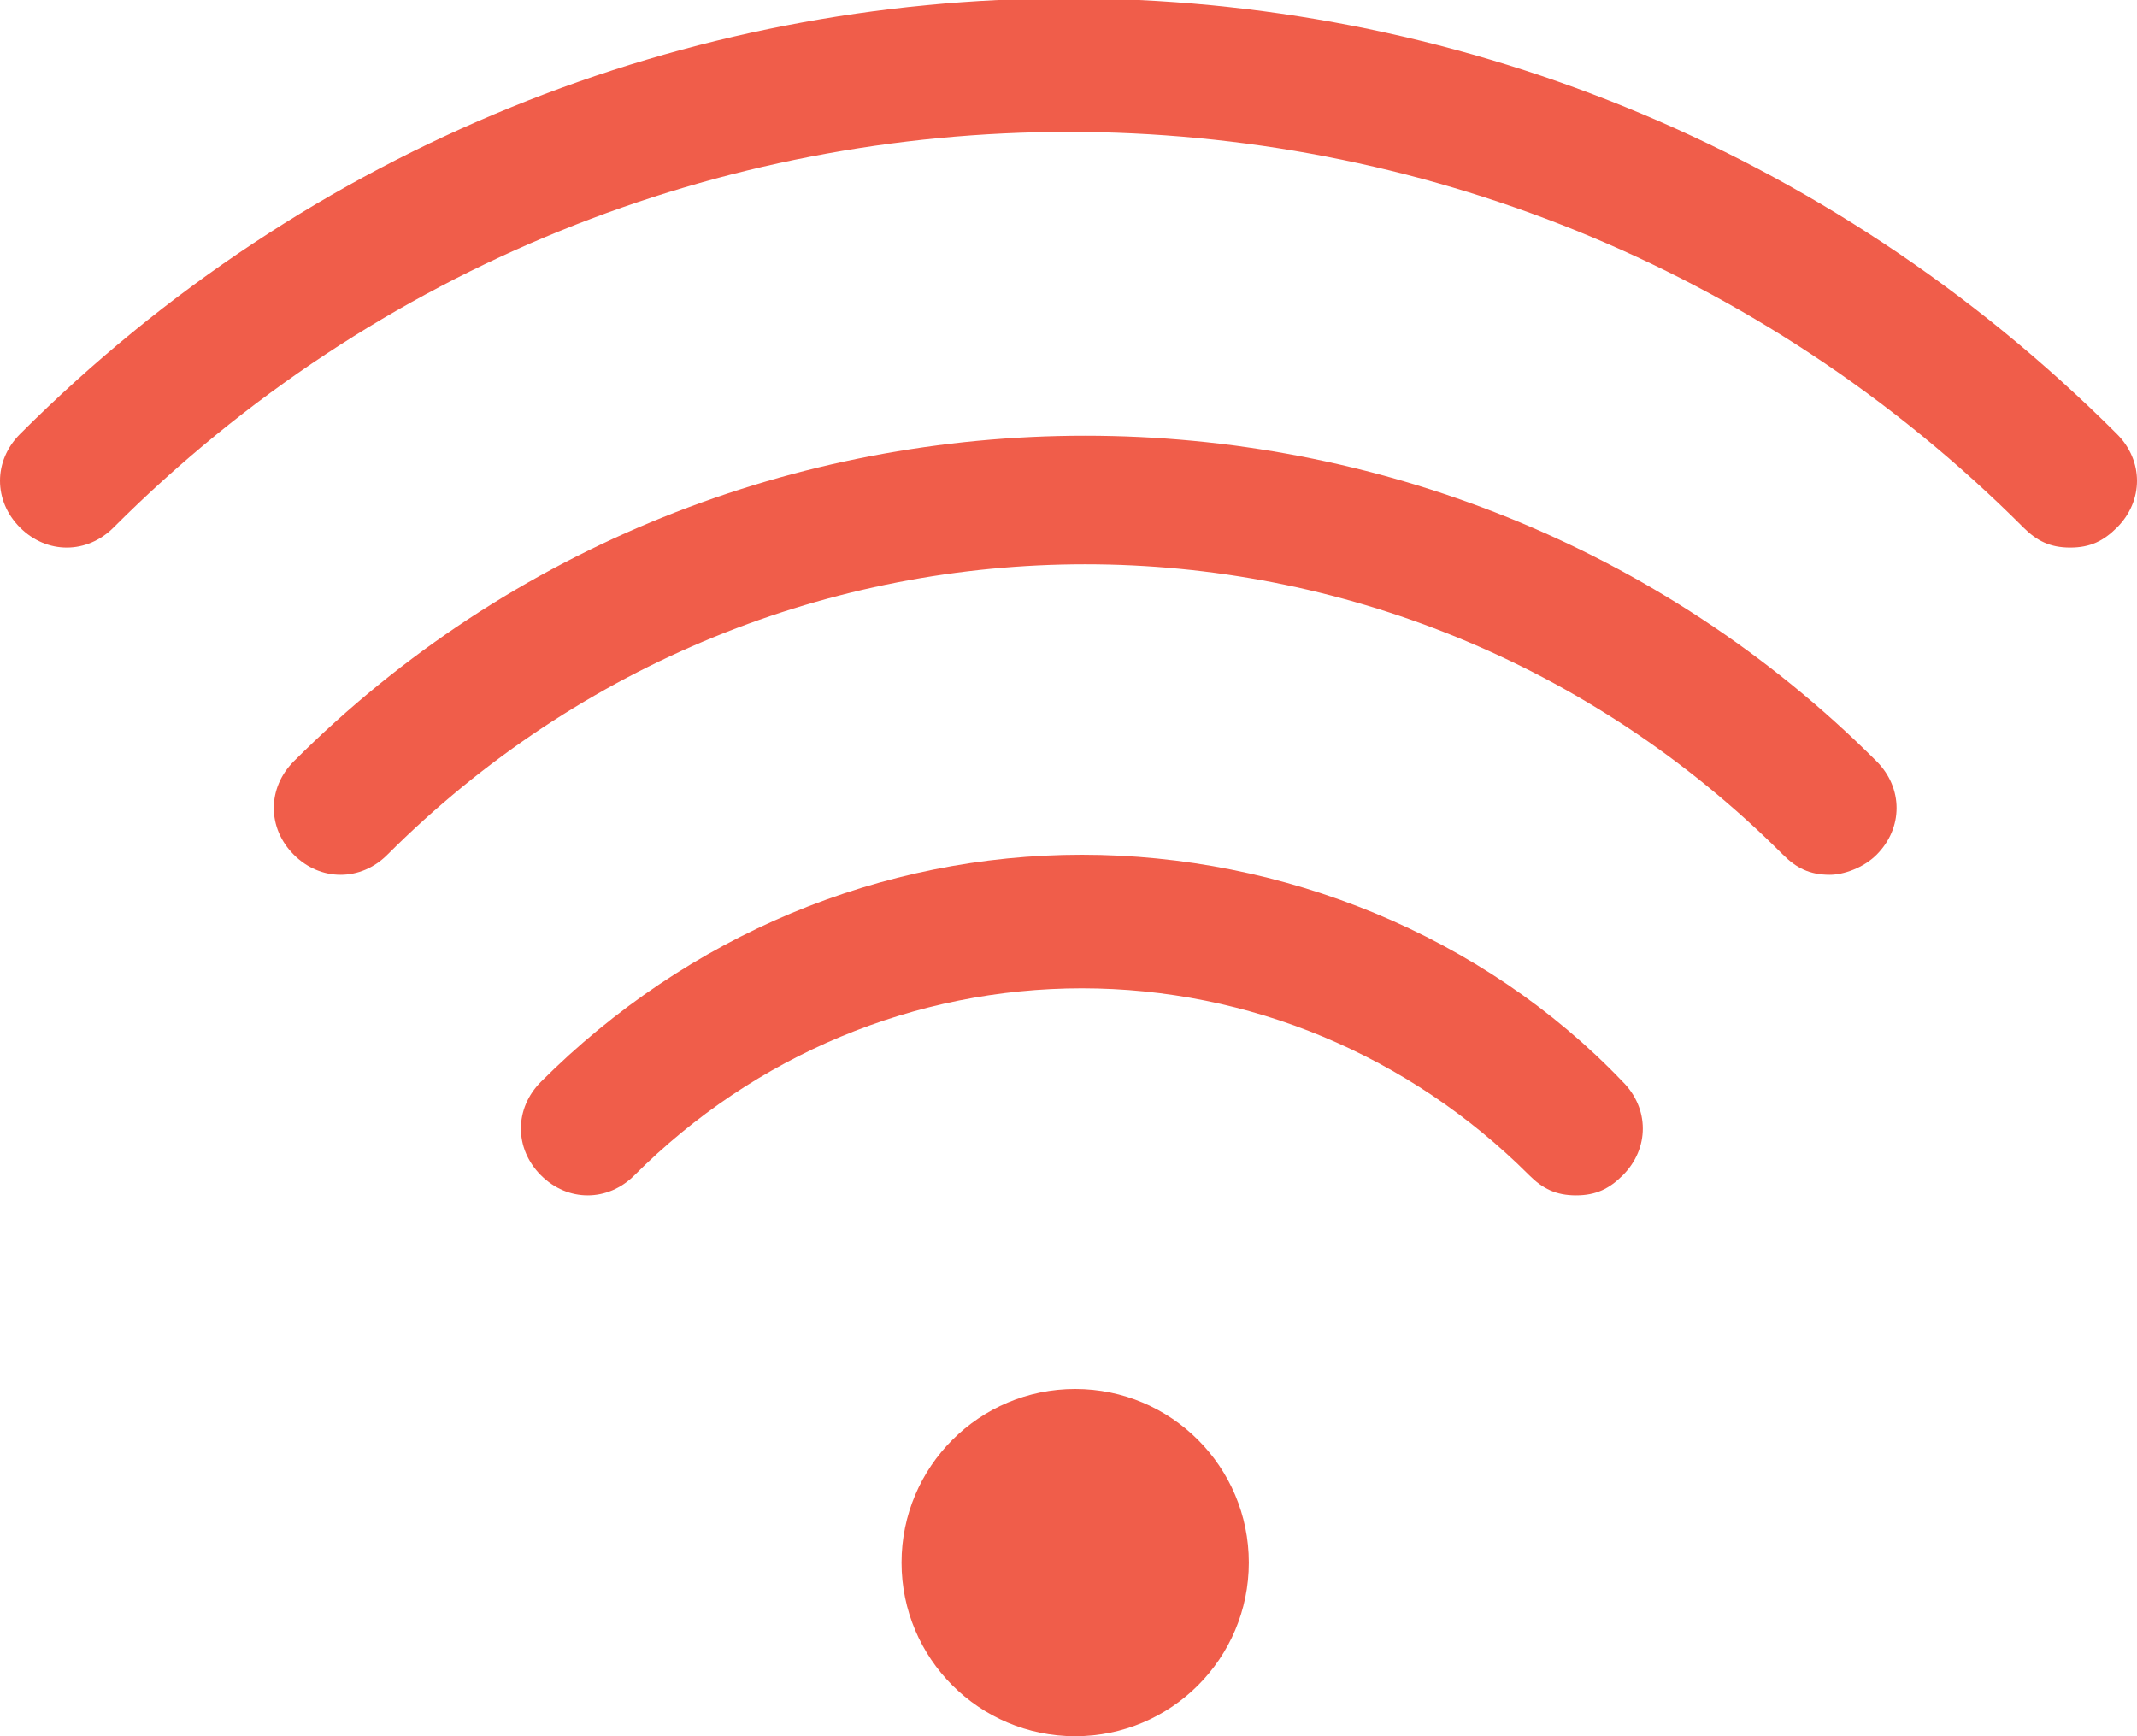 <?xml version="1.0" encoding="utf-8"?>
<!-- Generator: Adobe Illustrator 19.1.0, SVG Export Plug-In . SVG Version: 6.00 Build 0)  -->
<svg version="1.1" id="Layer_1" xmlns="http://www.w3.org/2000/svg" xmlns:xlink="http://www.w3.org/1999/xlink" x="0px" y="0px"
	 viewBox="0 0 32 26" style="enable-background:new 0 0 32 26;" xml:space="preserve">
<style type="text/css">
	.st0{fill:none;}
	.st1{fill:#FEF7A2;}
	.st2{fill:#ABC26F;}
	.st3{fill:#64A3C7;}
	.st4{fill:#C6AB63;}
	.st5{fill:#F05D4A;}
	.st6{fill:#B94534;}
	.st7{fill:#FFFFFF;}
	.st8{fill:#FFFFFF;stroke:#000000;stroke-width:4;stroke-miterlimit:10;}
	.st9{fill:#9B9B9B;}
	.st10{fill:none;stroke:#F05D4A;stroke-width:2;stroke-miterlimit:10;}
	.st11{fill:#F05D4A;stroke:#F05D4A;stroke-width:0.25;stroke-miterlimit:10;}
	.st12{fill:none;stroke:#FFFFFF;stroke-width:3;stroke-linecap:round;stroke-linejoin:round;stroke-miterlimit:10;}
</style>
<g id="wifi">
	<g>
		<circle class="st5" cx="16.1" cy="23.4" r="2.6"/>
	</g>
	<g>
		<path class="st5" d="M23.6,17.9c-0.3,0-0.5-0.1-0.7-0.3c-1.8-1.8-4.2-2.8-6.7-2.8s-4.9,1-6.7,2.8c-0.4,0.4-1,0.4-1.4,0
			c-0.4-0.4-0.4-1,0-1.4c2.2-2.2,5.1-3.4,8.1-3.4s6,1.2,8.1,3.4c0.4,0.4,0.4,1,0,1.4C24.1,17.8,23.9,17.9,23.6,17.9z"/>
	</g>
	<g>
		<path class="st5" d="M27.4,13.1c-0.3,0-0.5-0.1-0.7-0.3c-5.8-5.8-15.1-5.8-20.9,0c-0.4,0.4-1,0.4-1.4,0s-0.4-1,0-1.4
			c6.5-6.5,17.2-6.5,23.7,0c0.4,0.4,0.4,1,0,1.4C27.9,13,27.6,13.1,27.4,13.1z"/>
	</g>
	<g>
		<path class="st5" d="M31,8.2c-0.3,0-0.5-0.1-0.7-0.3C22.4,0,9.6,0,1.7,7.9c-0.4,0.4-1,0.4-1.4,0s-0.4-1,0-1.4
			C9-2.2,23-2.2,31.7,6.5c0.4,0.4,0.4,1,0,1.4C31.5,8.1,31.3,8.2,31,8.2z"/>
	</g>
</g>
</svg>
